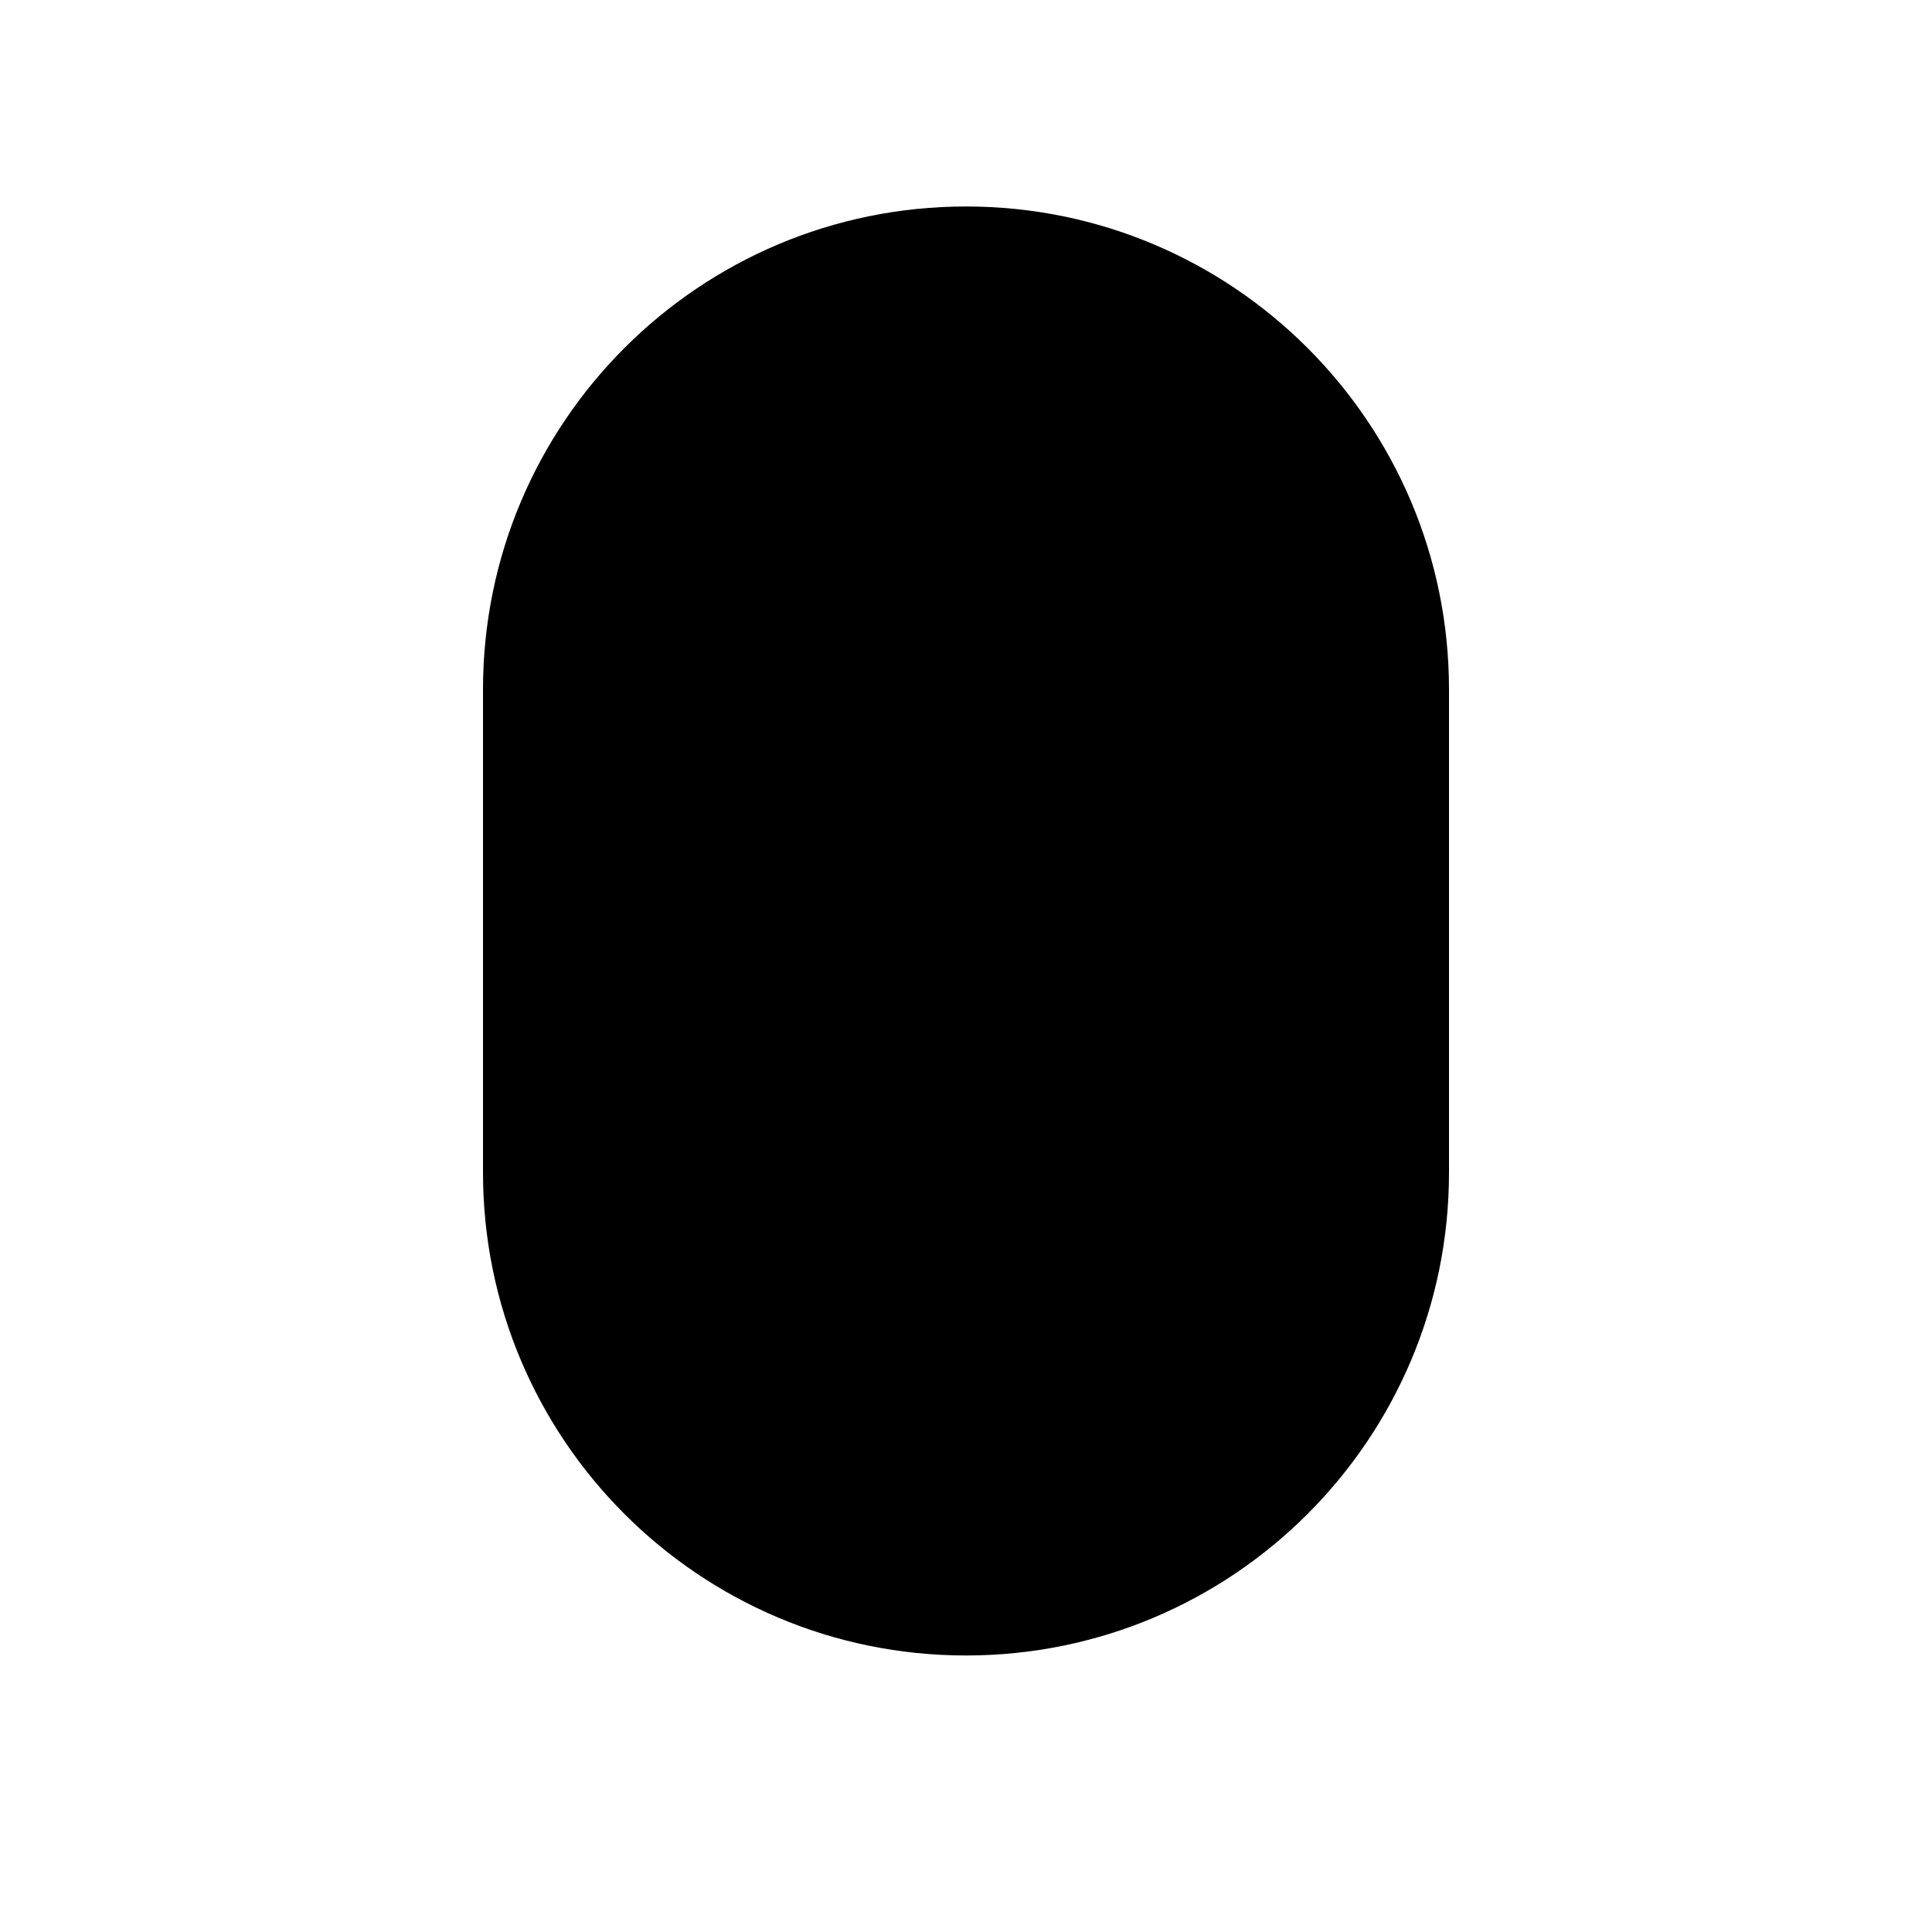 <svg viewBox="0 0 16 16" xmlns="http://www.w3.org/2000/svg">
<path d="M12 5.71C12 3.501 10.209 1.71 8 1.71C5.791 1.71 4 3.501 4 5.71V9.71C4 11.919 5.791 13.71 8 13.71C10.209 13.71 12 11.919 12 9.71V5.71Z" />
<path d="M15 8.71H12" />
<path d="M4 8.71H1" />
<path d="M12 6L4 6" />
<path d="M15 3.63L12 5.71" />
<path d="M15 13.78L12 11.71" />
<path d="M1 3.63L4 5.71" />
<path d="M1 13.78L4 11.71" />
</svg>
